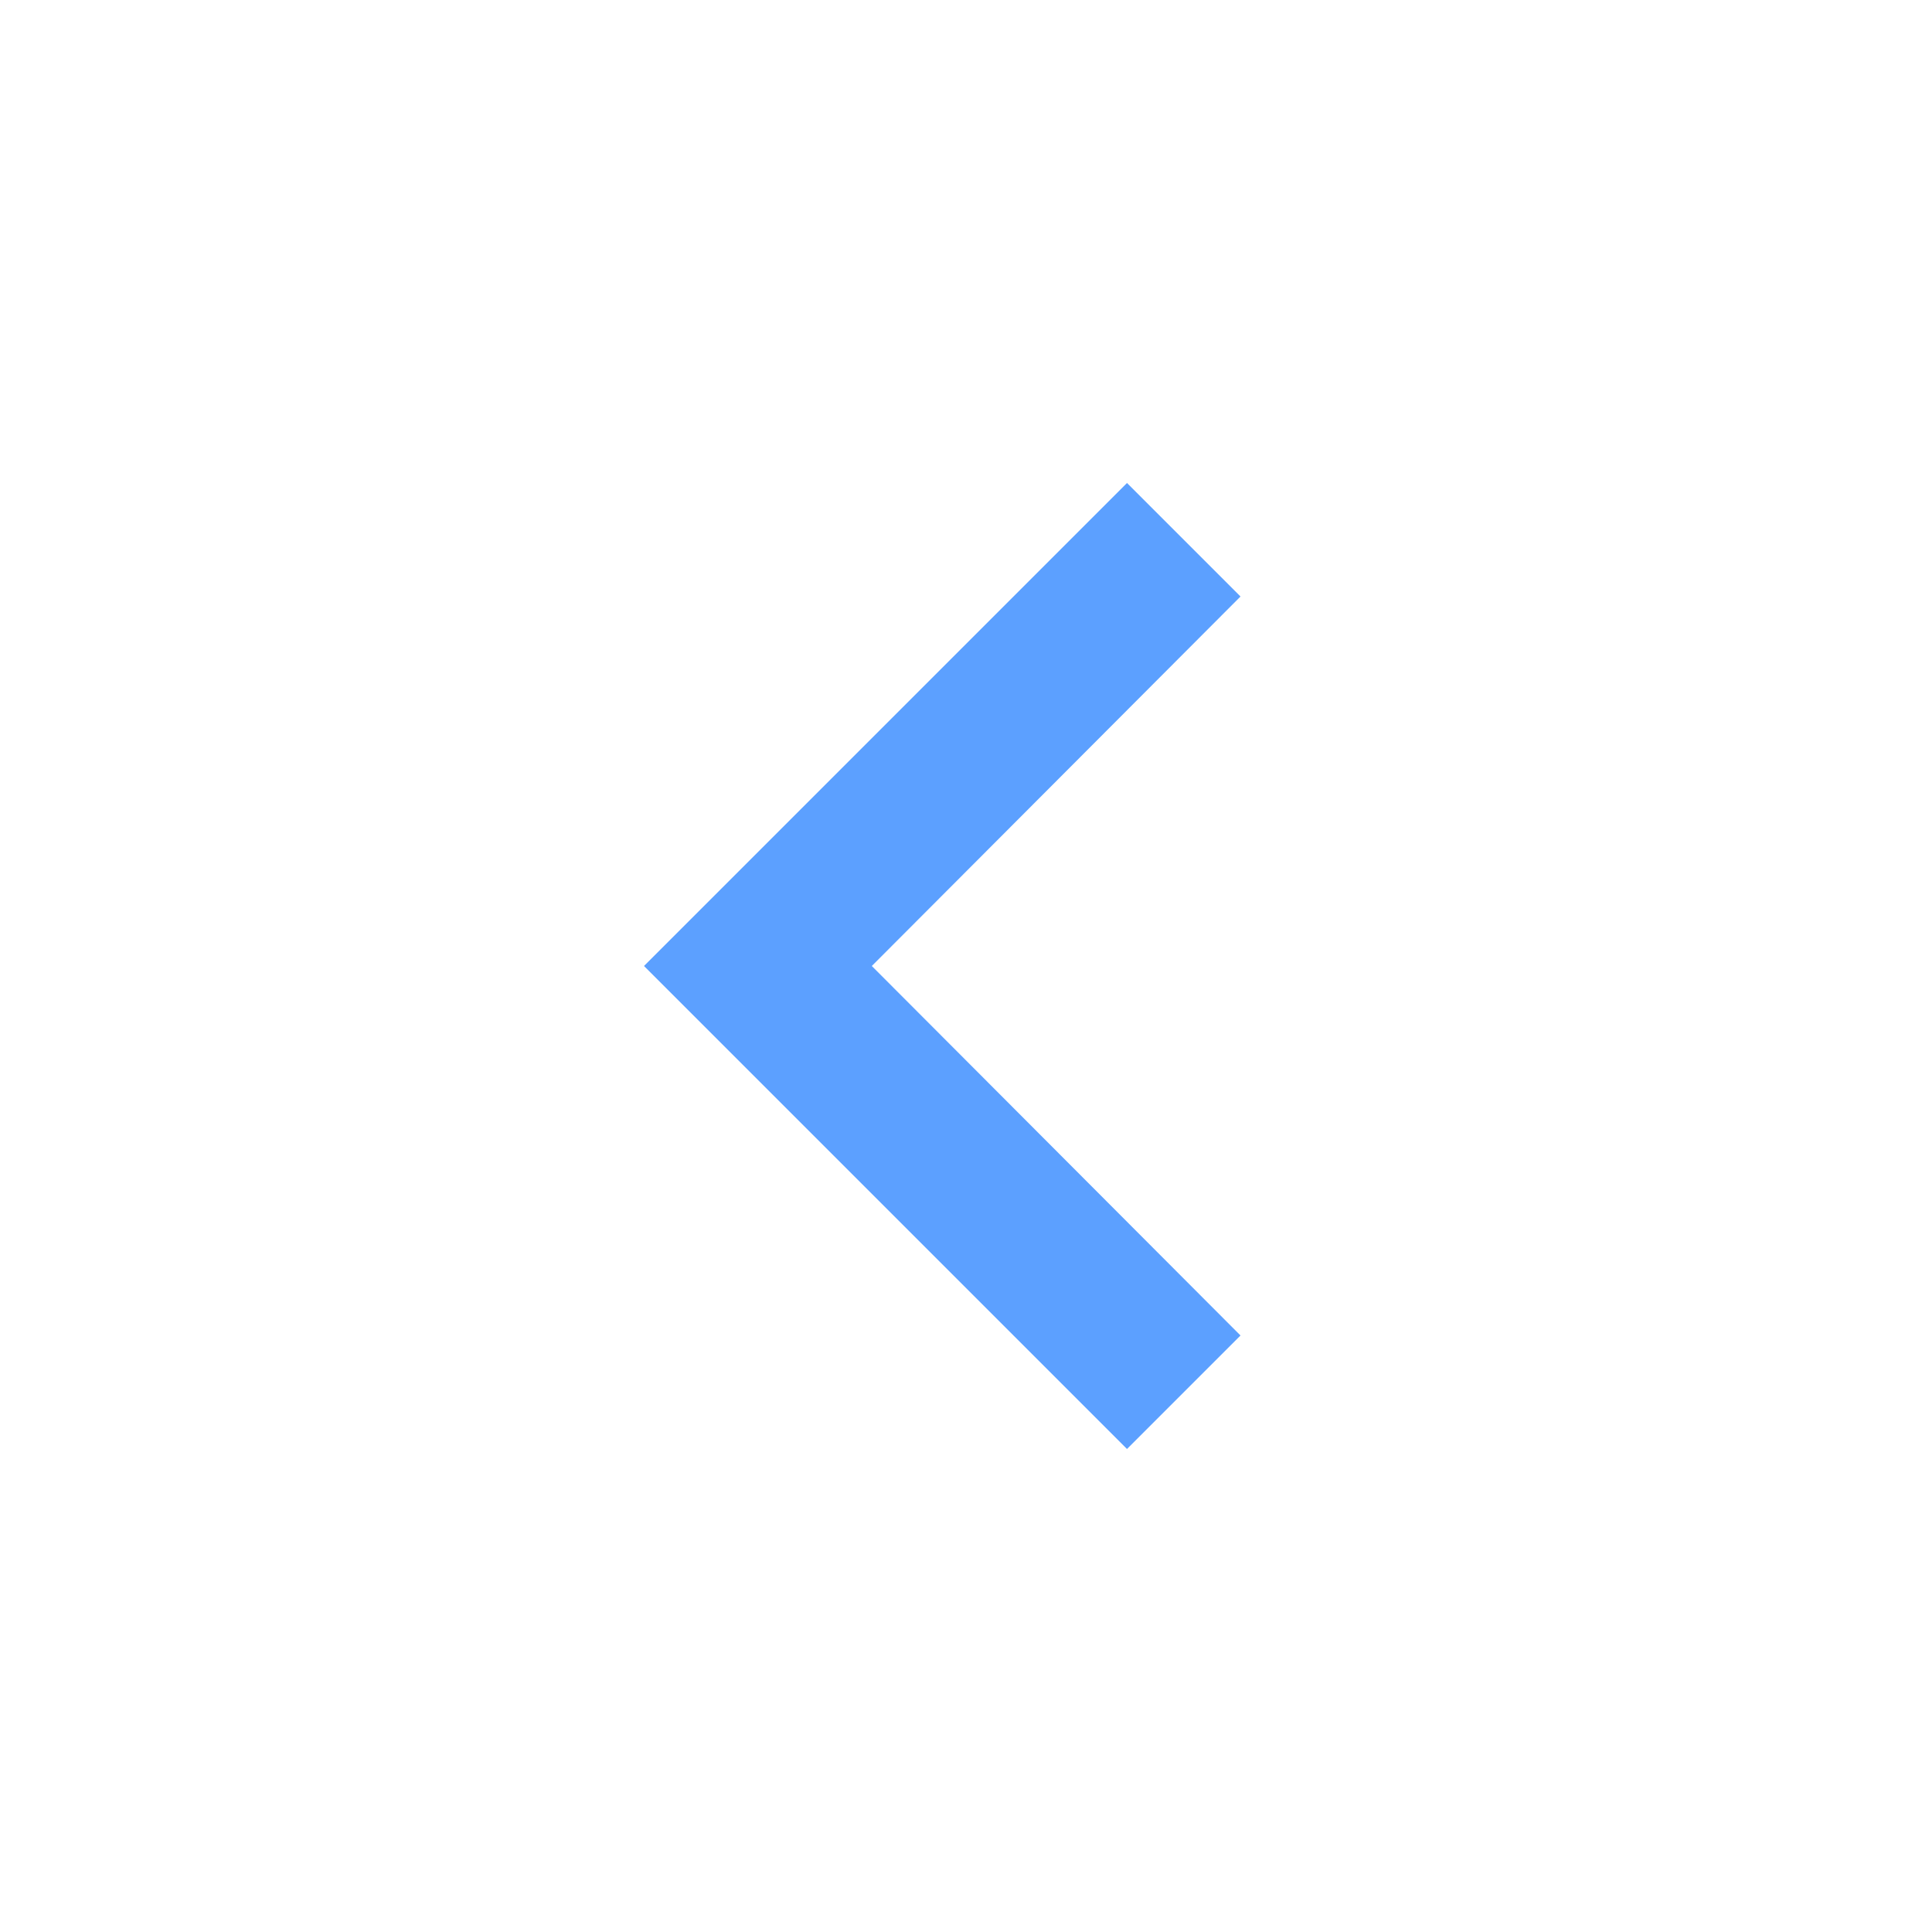 <svg id="chevron_left_black_24dp" xmlns="http://www.w3.org/2000/svg" width="24" height="24" viewBox="0 0 24 24">
  <path id="Path_89" data-name="Path 89" d="M0,0H24V24H0Z" fill="none"/>
  <path id="Path_90" data-name="Path 90" d="M15.41,7.41,14,6,8,12l6,6,1.41-1.41L10.83,12Z" fill="#5ca0ff"/>
</svg>

